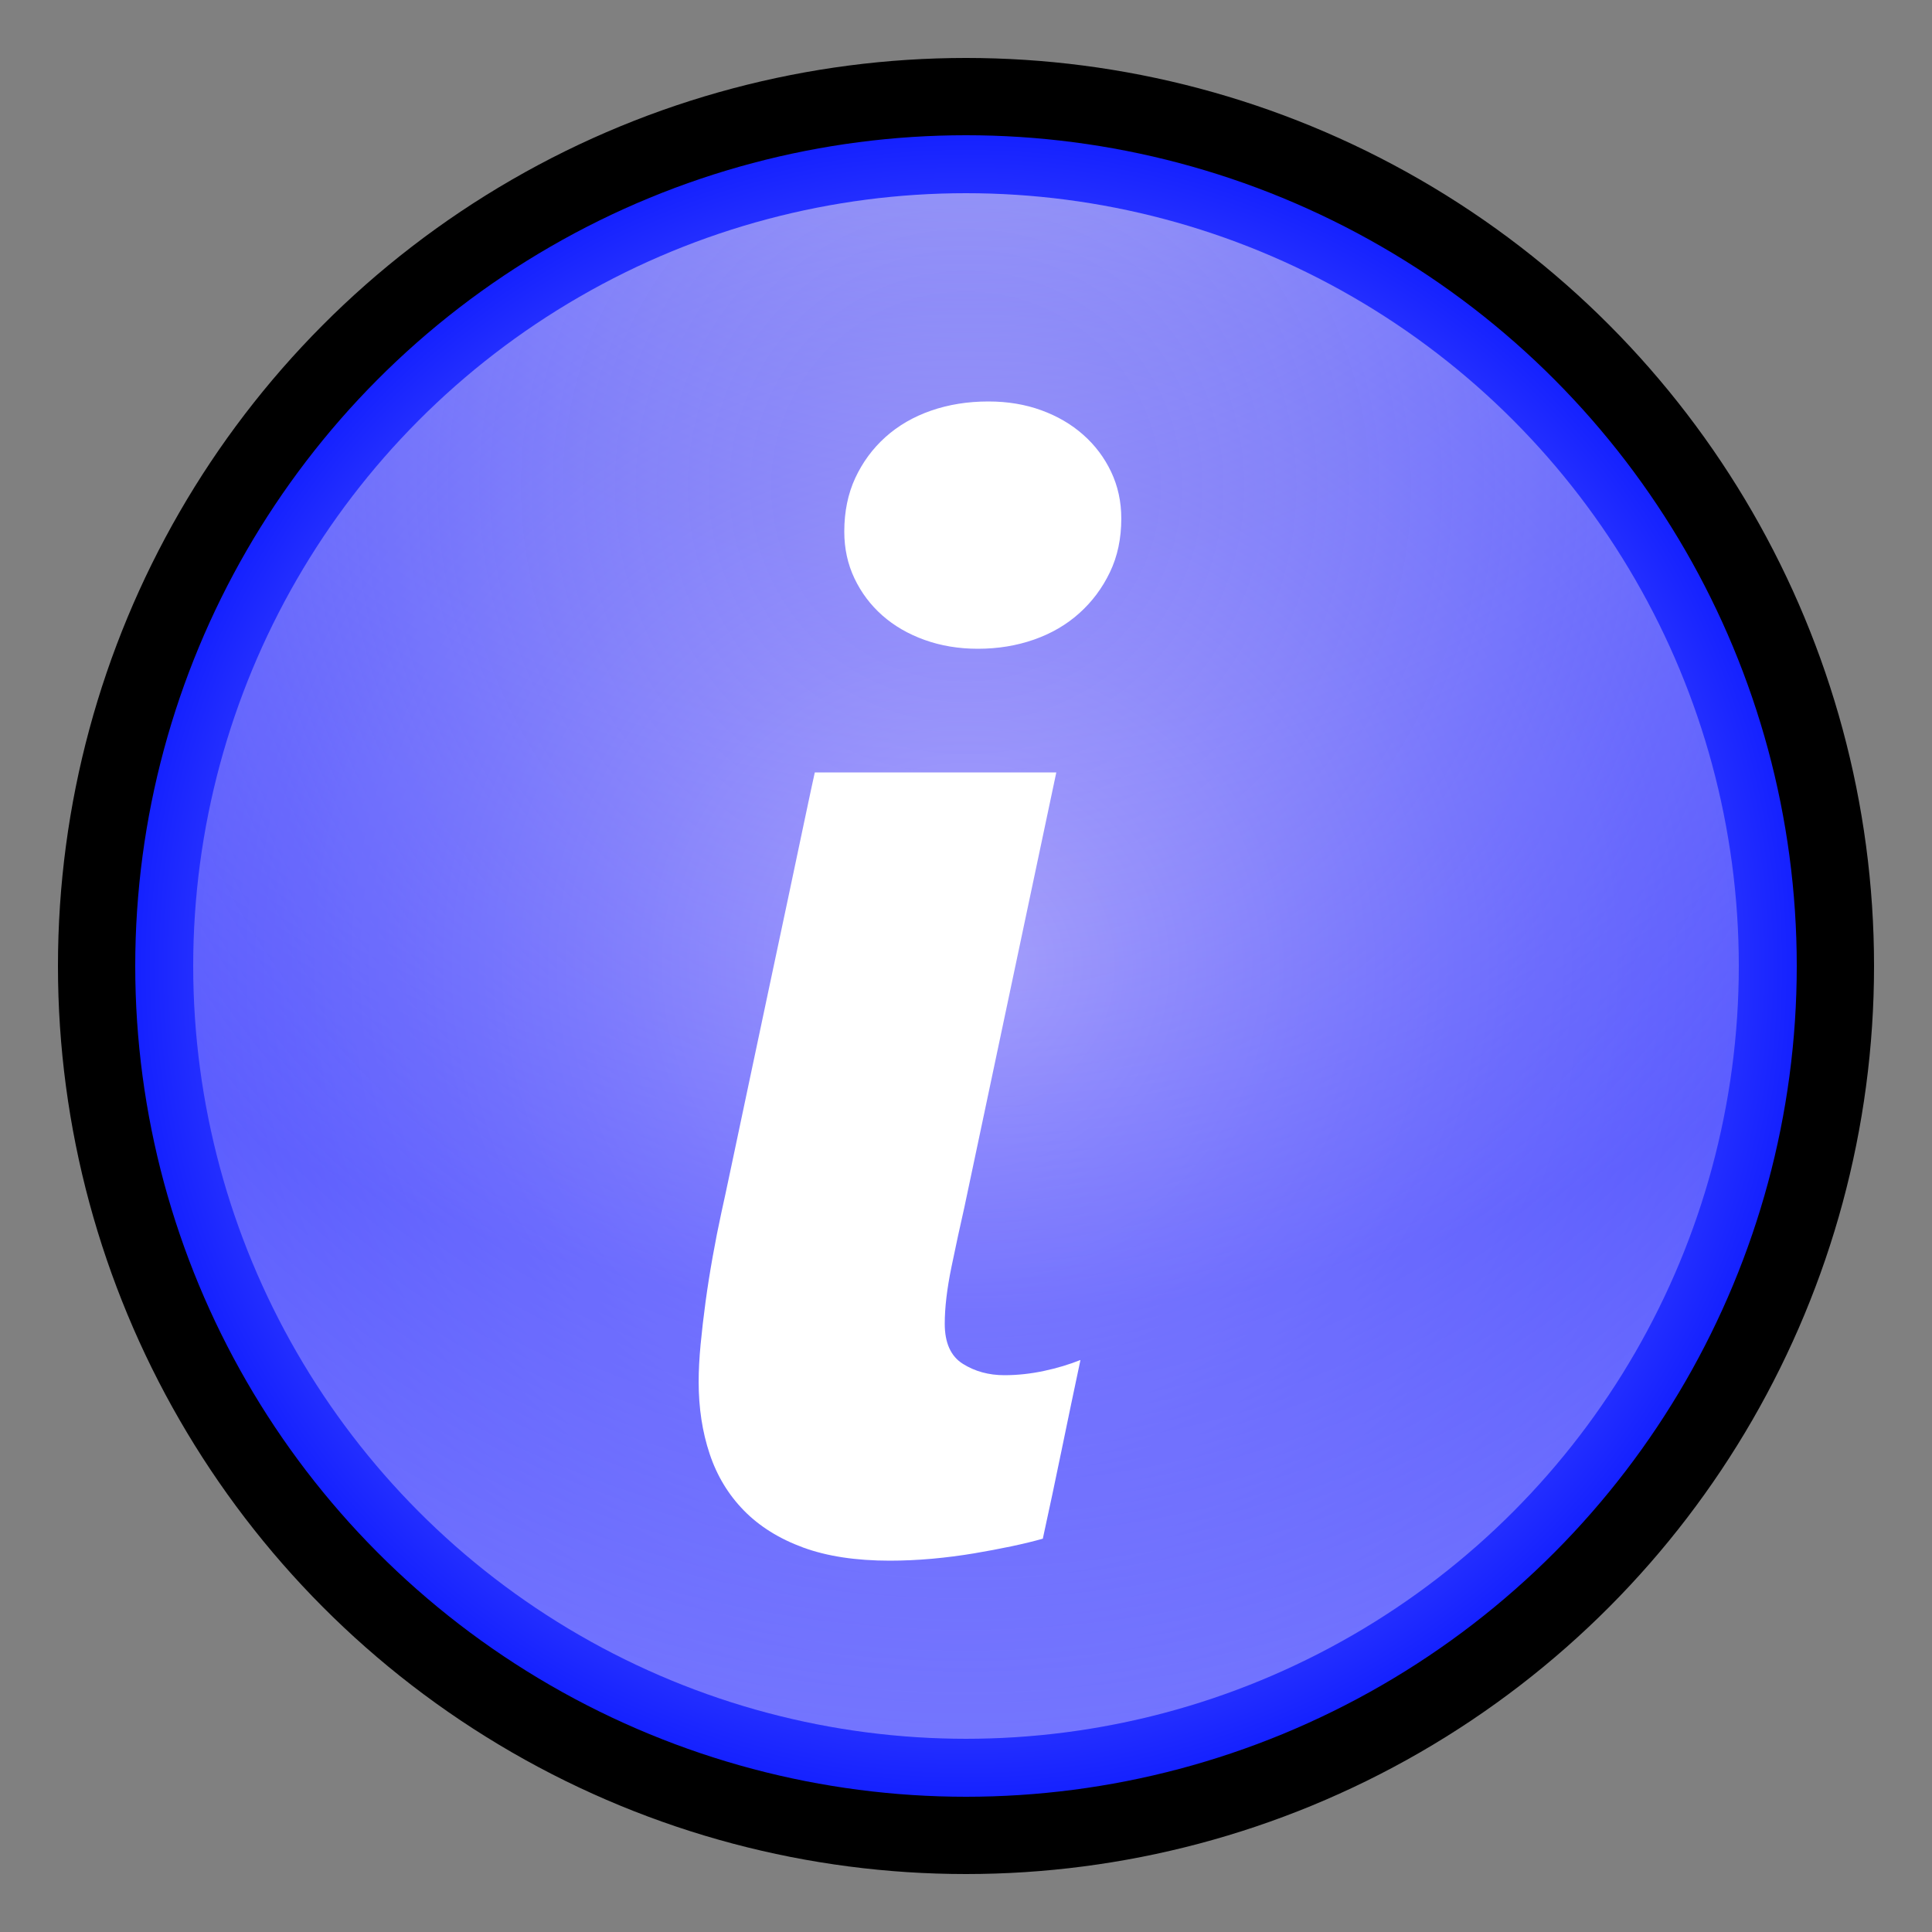 ﻿<?xml version="1.0" encoding="utf-8"?>
<!DOCTYPE svg PUBLIC "-//W3C//DTD SVG 1.1//EN" "http://www.w3.org/Graphics/SVG/1.1/DTD/svg11.dtd">
<svg xmlns="http://www.w3.org/2000/svg" xmlns:xlink="http://www.w3.org/1999/xlink" version="1.1" baseProfile="full" width="50" height="50" viewBox="0 0 50.00 50.00" enable-background="new 0 0 50.00 50.00" xml:space="preserve">
	<rect x="0" y="0" width="50.00" height="50.00" fill="#808080" stroke="none"/>
	<radialGradient id="SVGID_Fill1_" cx="25" cy="25" r="24" gradientUnits="userSpaceOnUse">
		<stop offset="0" stop-color="#DBD7FC" stop-opacity="1"/>
		<stop offset="0.991" stop-color="#000EFF" stop-opacity="1"/>
	</radialGradient>
	<ellipse fill="url(#SVGID_Fill1_)" stroke-width="2" stroke-linejoin="round" stroke="#000000" stroke-opacity="1" cx="25" cy="25" rx="22.5" ry="22.5"/>
	<radialGradient id="SVGID_Fill2_" cx="25" cy="-6.034" r="40" gradientUnits="userSpaceOnUse">
		<stop offset="0" stop-color="#FFFFFF" stop-opacity="0.486"/>
		<stop offset="0.272" stop-color="#FFF1F1" stop-opacity="0.486"/>
		<stop offset="1" stop-color="#0700FF" stop-opacity="0.486"/>
	</radialGradient>
	<ellipse fill="url(#SVGID_Fill2_)" stroke-width="0.2" stroke-linejoin="round" cx="25" cy="25" rx="20" ry="20"/>
	<radialGradient id="SVGID_Fill3_" cx="25" cy="12.586" r="40" gradientUnits="userSpaceOnUse" gradientTransform="rotate(180 25 12.586)">
		<stop offset="0.116" stop-color="#FFFFFF" stop-opacity="0"/>
		<stop offset="1" stop-color="#FFFFFF" stop-opacity="0.514"/>
	</radialGradient>
	<ellipse fill="url(#SVGID_Fill3_)" stroke-width="0.2" stroke-linejoin="round" cx="25" cy="25" rx="20" ry="20"/>
	<g>
		<path fill="#FFFFFF" fill-opacity="1" stroke-width="0.2" stroke-linejoin="round" d="M 29.019,13.421C 29.019,13.938 28.921,14.4 28.725,14.808C 28.529,15.217 28.266,15.57 27.934,15.868C 27.603,16.166 27.212,16.394 26.762,16.552C 26.312,16.71 25.827,16.79 25.306,16.79C 24.81,16.79 24.351,16.713 23.928,16.561C 23.505,16.409 23.141,16.198 22.834,15.927C 22.528,15.656 22.288,15.336 22.113,14.968C 21.938,14.599 21.85,14.196 21.85,13.758C 21.85,13.242 21.945,12.779 22.134,12.371C 22.324,11.963 22.584,11.609 22.916,11.311C 23.247,11.014 23.641,10.785 24.097,10.627C 24.553,10.469 25.048,10.39 25.581,10.39C 26.077,10.39 26.533,10.466 26.95,10.618C 27.367,10.77 27.728,10.981 28.034,11.252C 28.341,11.523 28.581,11.843 28.756,12.211C 28.931,12.58 29.019,12.983 29.019,13.421 Z M 26.988,39.821C 26.754,39.888 26.484,39.953 26.178,40.018C 25.872,40.082 25.546,40.144 25.2,40.202C 24.854,40.26 24.496,40.306 24.125,40.34C 23.754,40.373 23.387,40.39 23.025,40.39C 22.15,40.39 21.403,40.276 20.784,40.049C 20.166,39.822 19.655,39.503 19.253,39.093C 18.851,38.682 18.555,38.194 18.366,37.627C 18.176,37.06 18.081,36.438 18.081,35.758C 18.081,35.471 18.098,35.151 18.131,34.799C 18.165,34.447 18.207,34.079 18.259,33.696C 18.311,33.312 18.373,32.922 18.444,32.524C 18.515,32.126 18.59,31.746 18.669,31.383C 18.719,31.163 18.806,30.755 18.931,30.162C 19.056,29.568 19.2,28.887 19.363,28.118C 19.525,27.349 19.697,26.538 19.878,25.686C 20.059,24.834 20.231,24.024 20.394,23.255C 20.556,22.486 20.7,21.805 20.825,21.212C 20.95,20.618 21.038,20.21 21.087,19.99L 27.337,19.99L 24.956,31.252C 24.852,31.706 24.742,32.217 24.625,32.783C 24.508,33.35 24.45,33.842 24.45,34.258C 24.45,34.754 24.606,35.1 24.919,35.296C 25.231,35.492 25.59,35.59 25.994,35.59C 26.331,35.59 26.672,35.553 27.016,35.48C 27.359,35.407 27.675,35.312 27.962,35.196C 27.796,35.979 27.634,36.751 27.478,37.511C 27.322,38.272 27.158,39.042 26.988,39.821 Z "/>
	</g>
</svg>
